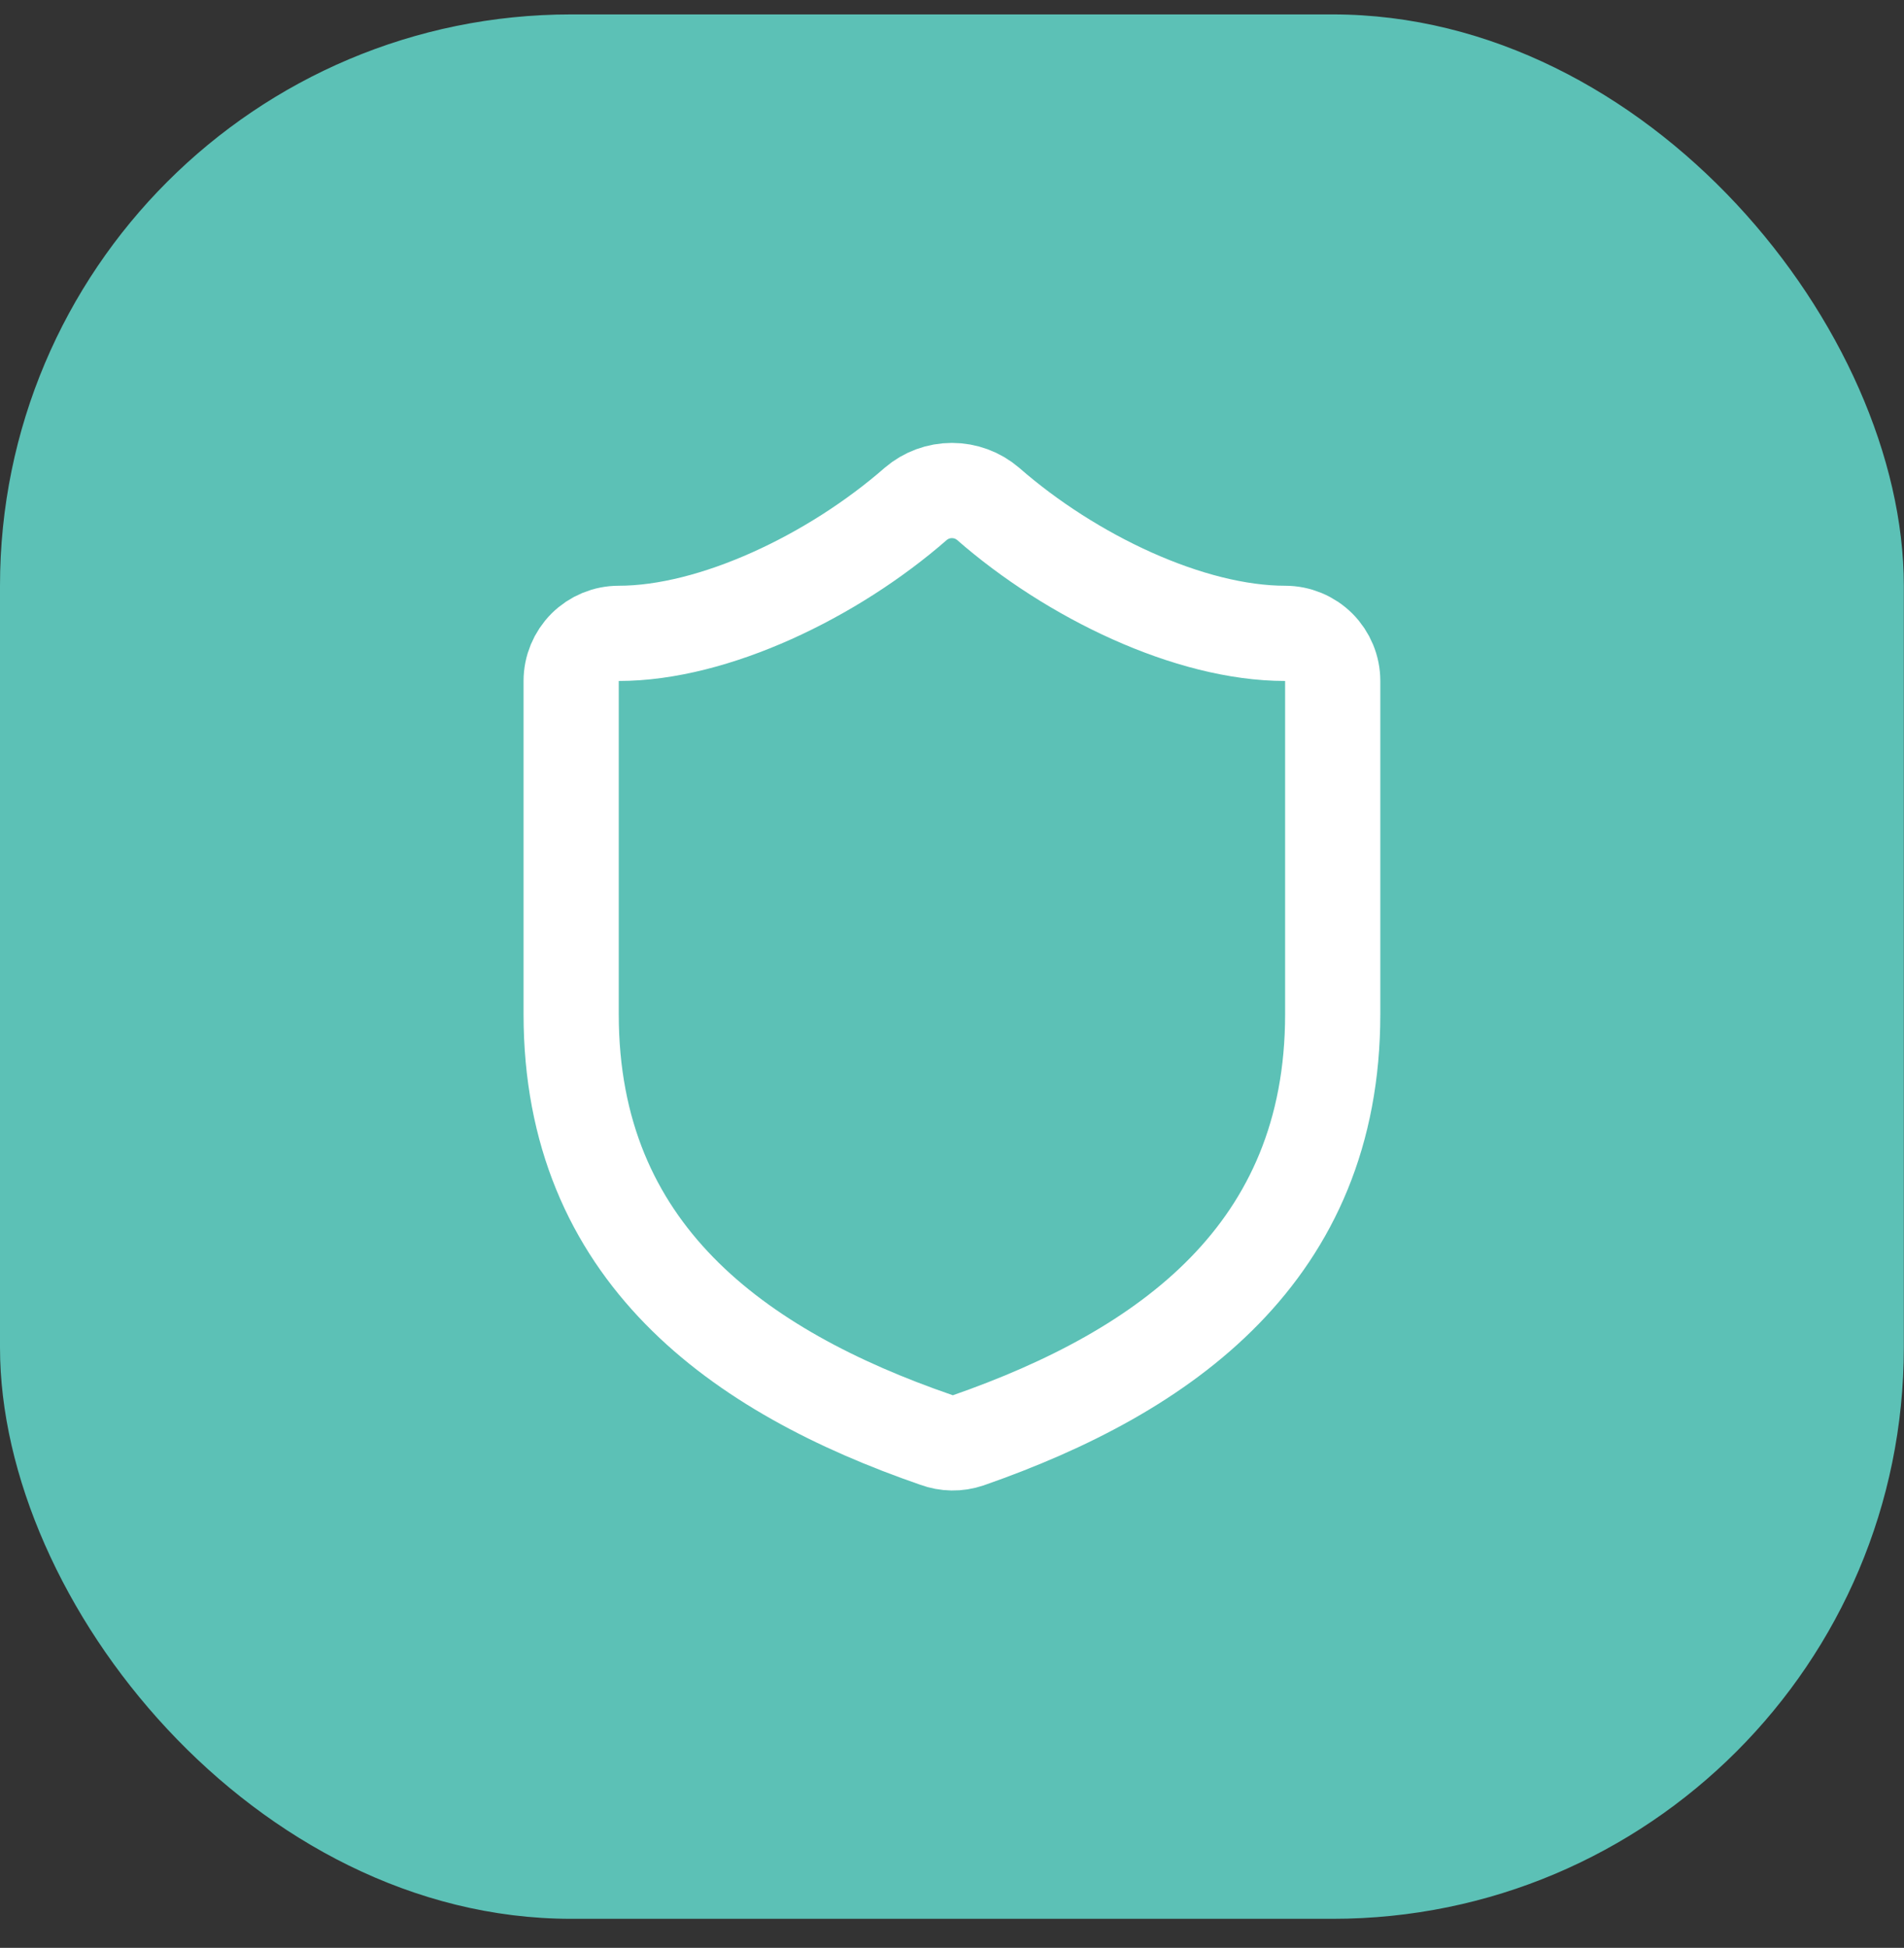 <svg width="44" height="45" viewBox="0 0 44 45" fill="none" xmlns="http://www.w3.org/2000/svg">
<rect x="0" y="0" width="44" height="45" fill="#333333" stroke="none"/>
<rect y="0.333" width="43.996" height="43.996" rx="13.199" fill="#5CC1B6"/>
<path d="M30.798 23.431C30.798 28.931 26.948 31.681 22.372 33.276C22.133 33.357 21.872 33.353 21.636 33.265C17.049 31.681 13.199 28.931 13.199 23.431V15.732C13.199 15.44 13.315 15.161 13.521 14.954C13.728 14.748 14.007 14.632 14.299 14.632C16.499 14.632 19.249 13.312 21.163 11.64C21.395 11.441 21.692 11.332 21.998 11.332C22.305 11.332 22.601 11.441 22.834 11.64C24.759 13.323 27.498 14.632 29.698 14.632C29.989 14.632 30.269 14.748 30.476 14.954C30.682 15.161 30.798 15.44 30.798 15.732V23.431Z" stroke="white" stroke-width="2.2" stroke-linecap="round" stroke-linejoin="round"/>
</svg>
